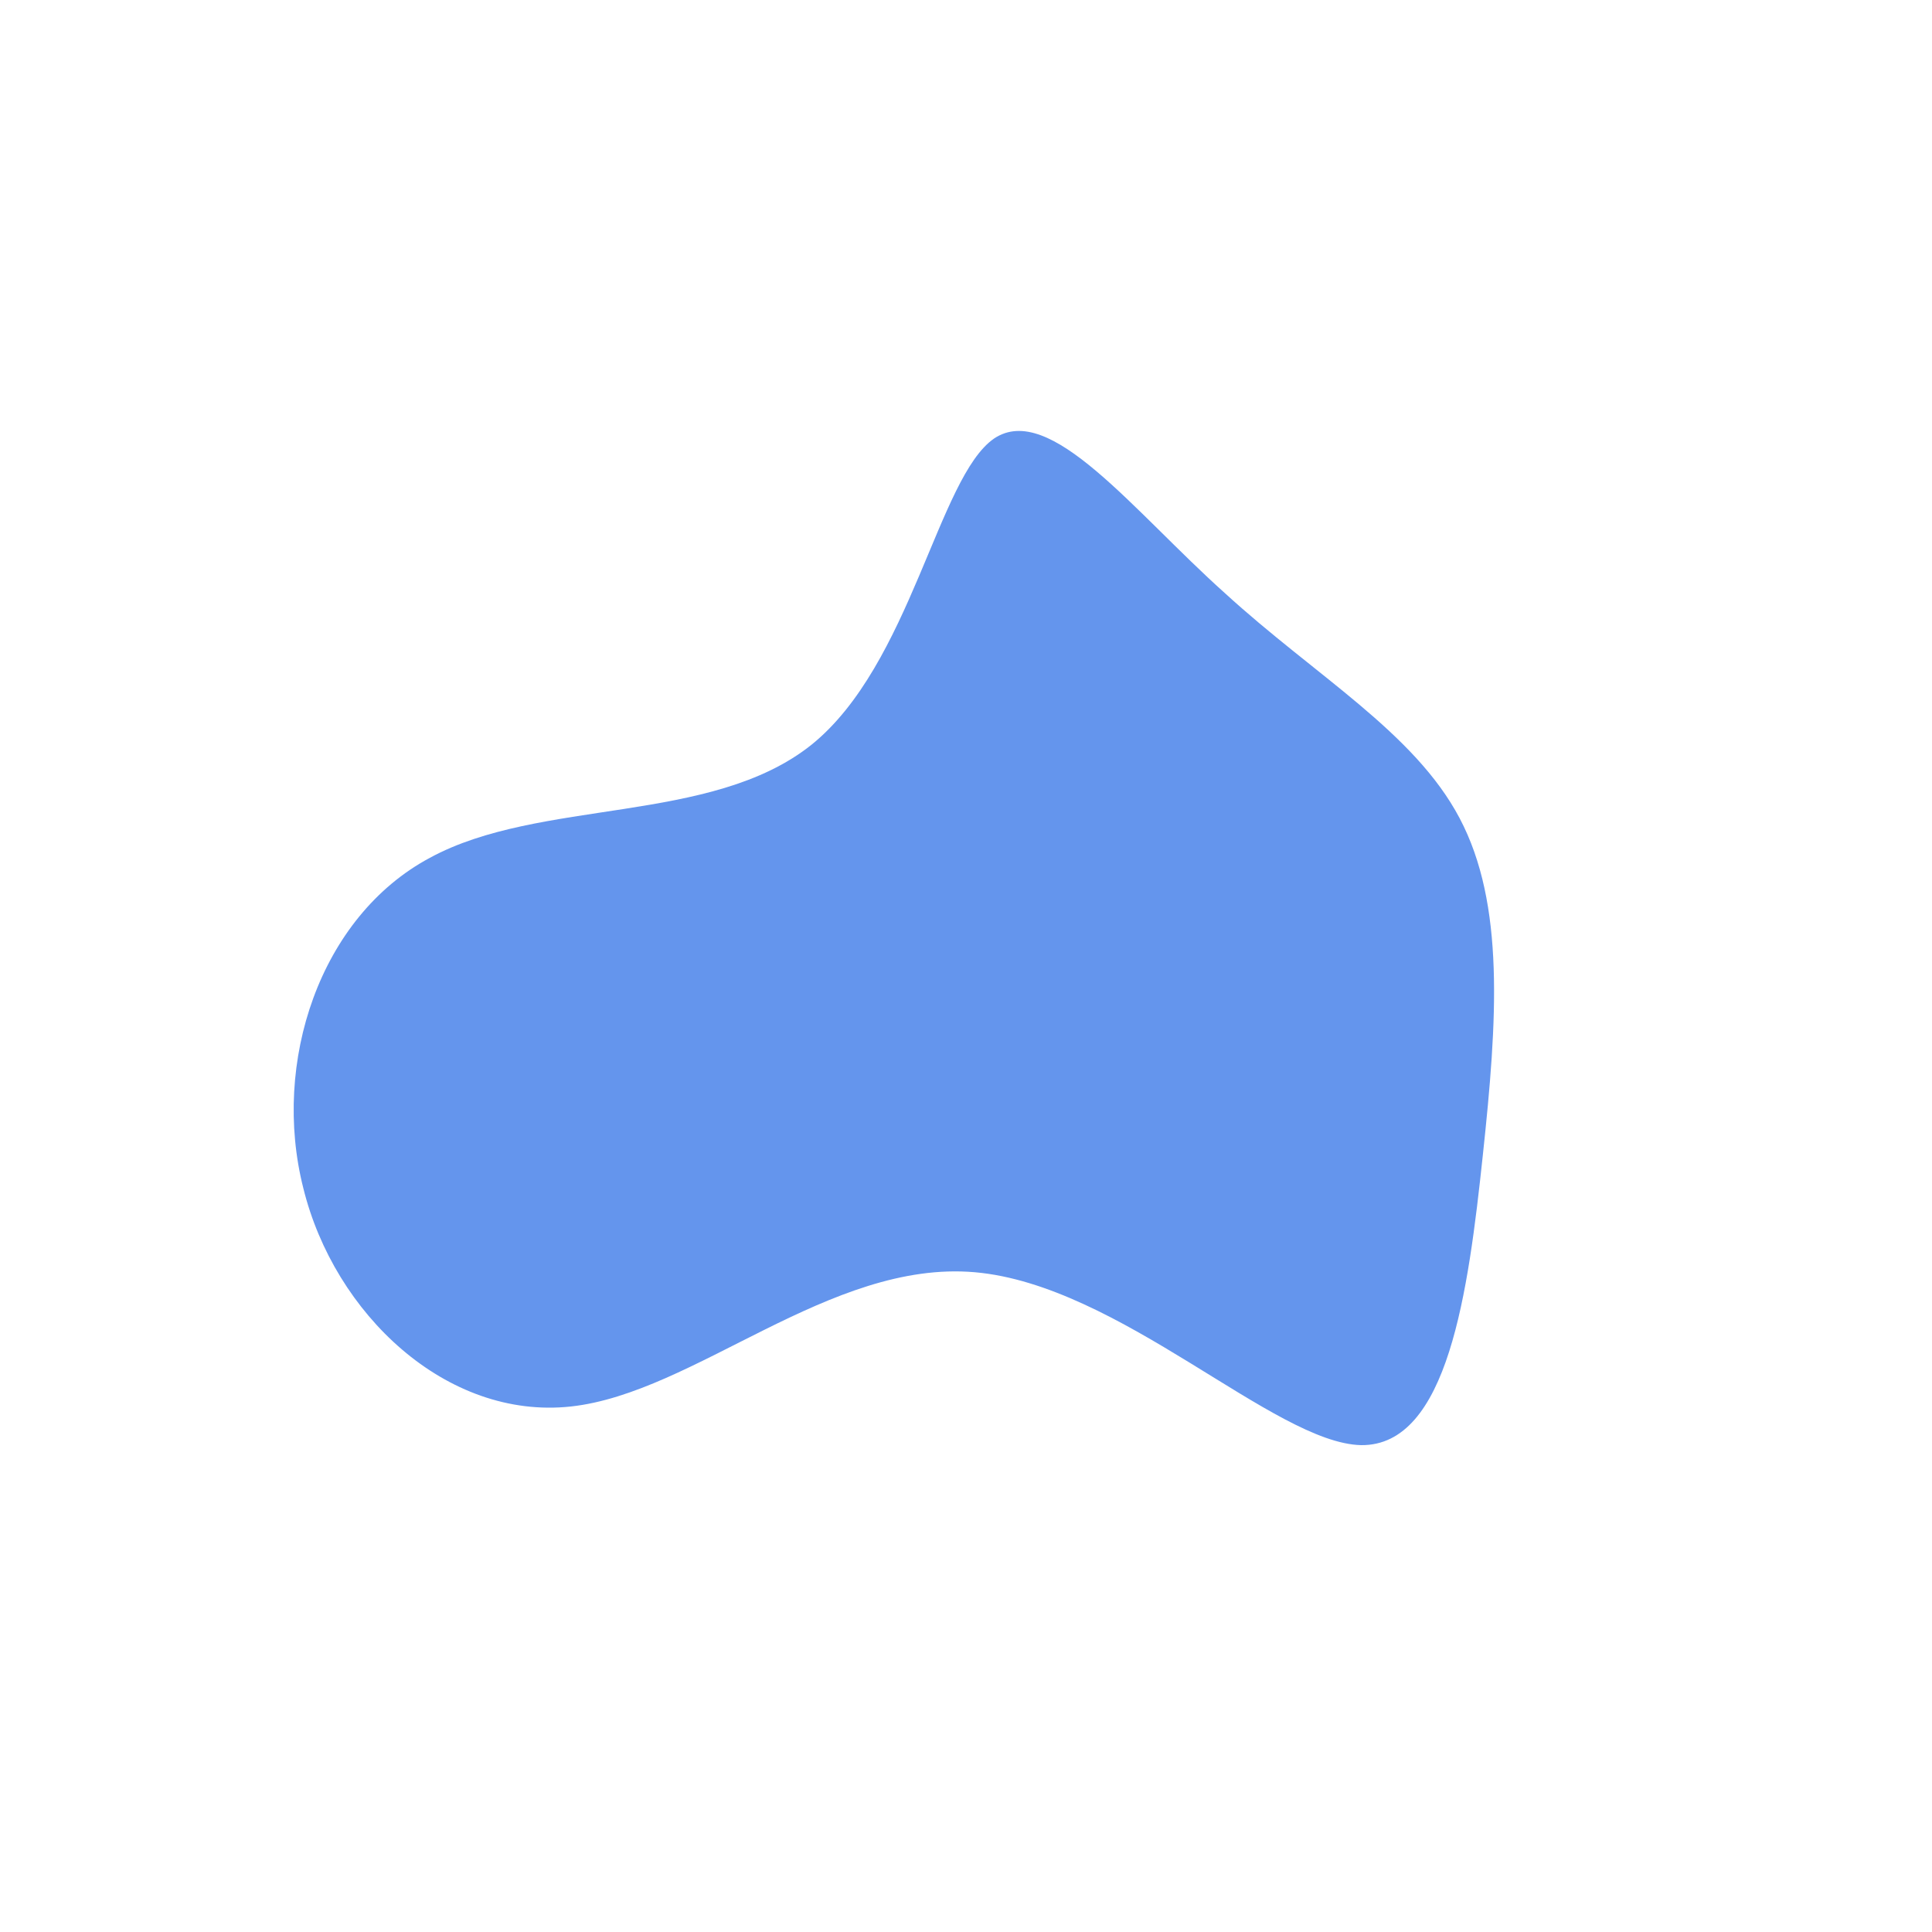 <svg viewBox="0 0 200 200" xmlns="http://www.w3.org/2000/svg">
  <path fill="cornflowerblue" d="M26.8,-38.6C36.2,-30,46.4,-24.2,51.1,-15.3C55.8,-6.4,55,5.6,53.5,19.6C52,33.7,49.9,49.7,40.9,49.6C31.9,49.4,15.9,33,0.9,31.7C-14.1,30.4,-28.1,44.2,-40.9,45.6C-53.8,47,-65.4,36,-68.6,23C-71.9,10,-66.9,-5.1,-55.5,-11.2C-44.1,-17.4,-26.4,-14.6,-16,-22.9C-5.7,-31.2,-2.9,-50.6,2.9,-54.6C8.7,-58.5,17.3,-47.1,26.8,-38.6Z" transform="translate(100 100)" />
</svg>